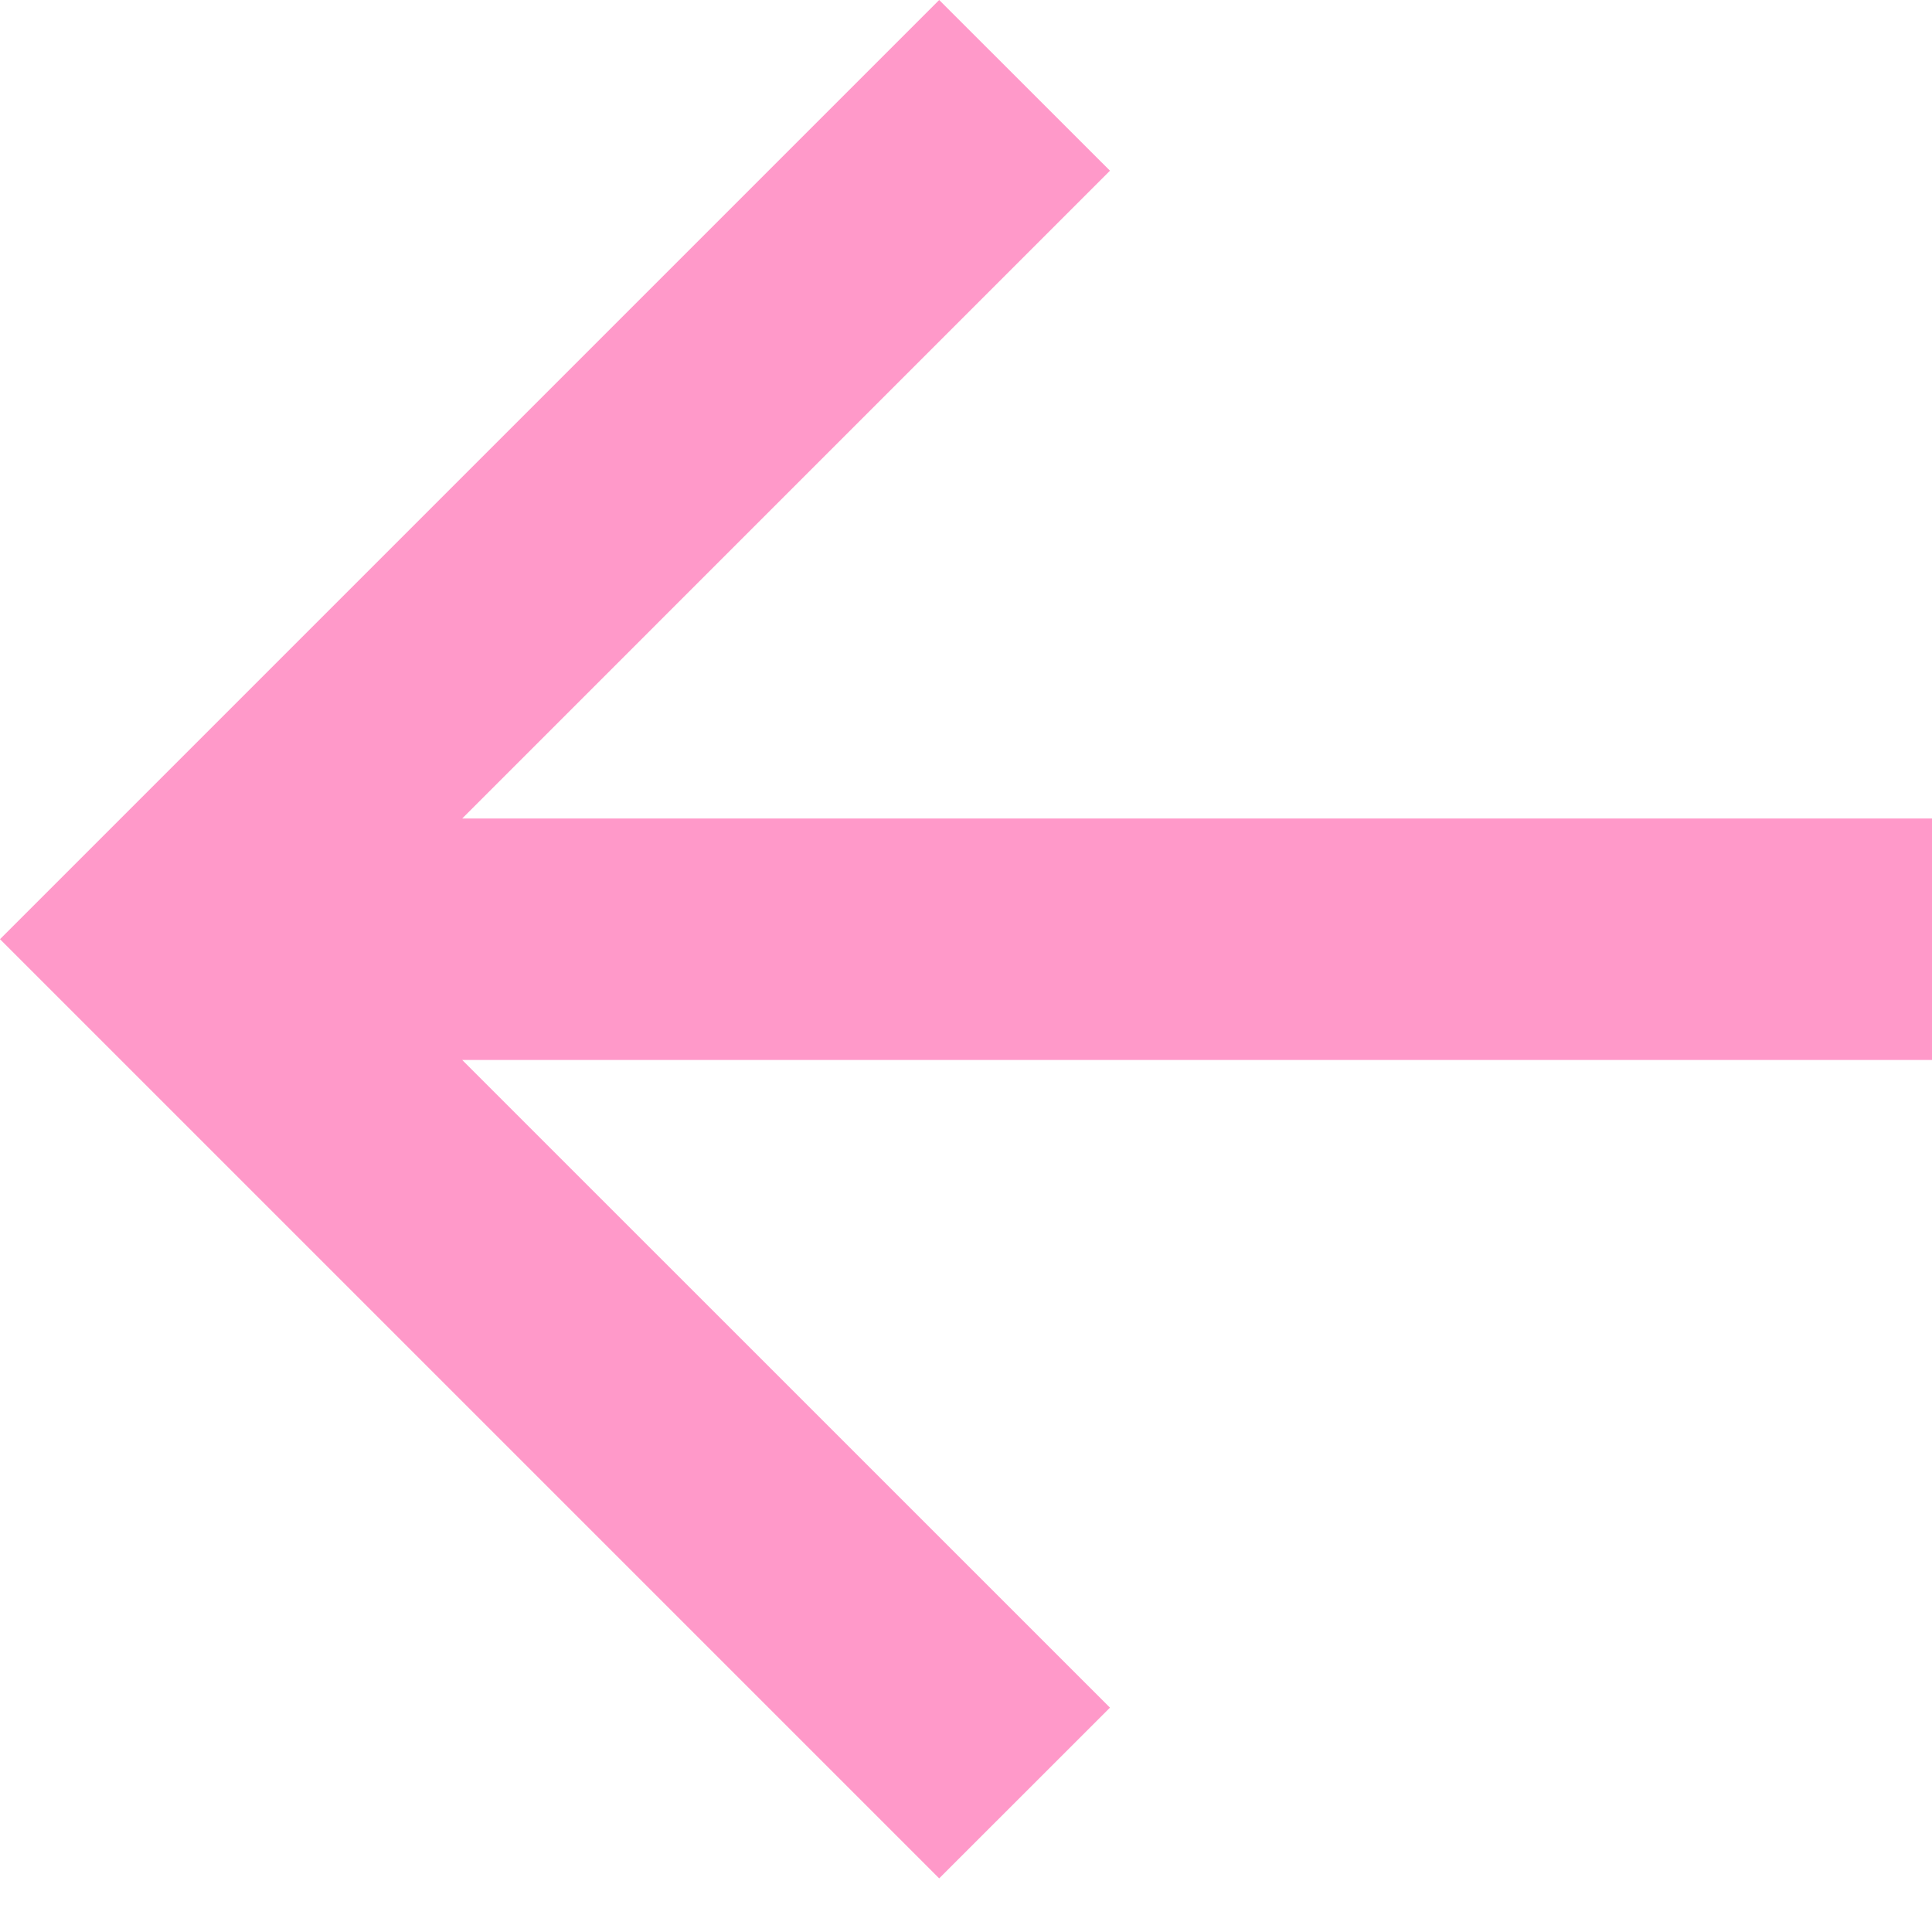 <svg width="25" height="25" viewBox="0 0 25 25" fill="none" xmlns="http://www.w3.org/2000/svg">
<path d="M5.981 10.591H25V13.716H5.981L14.363 22.097L12.153 24.306L0 12.153L12.153 0L14.363 2.209L5.981 10.591Z" fill="#FF99C9"/>
</svg>
